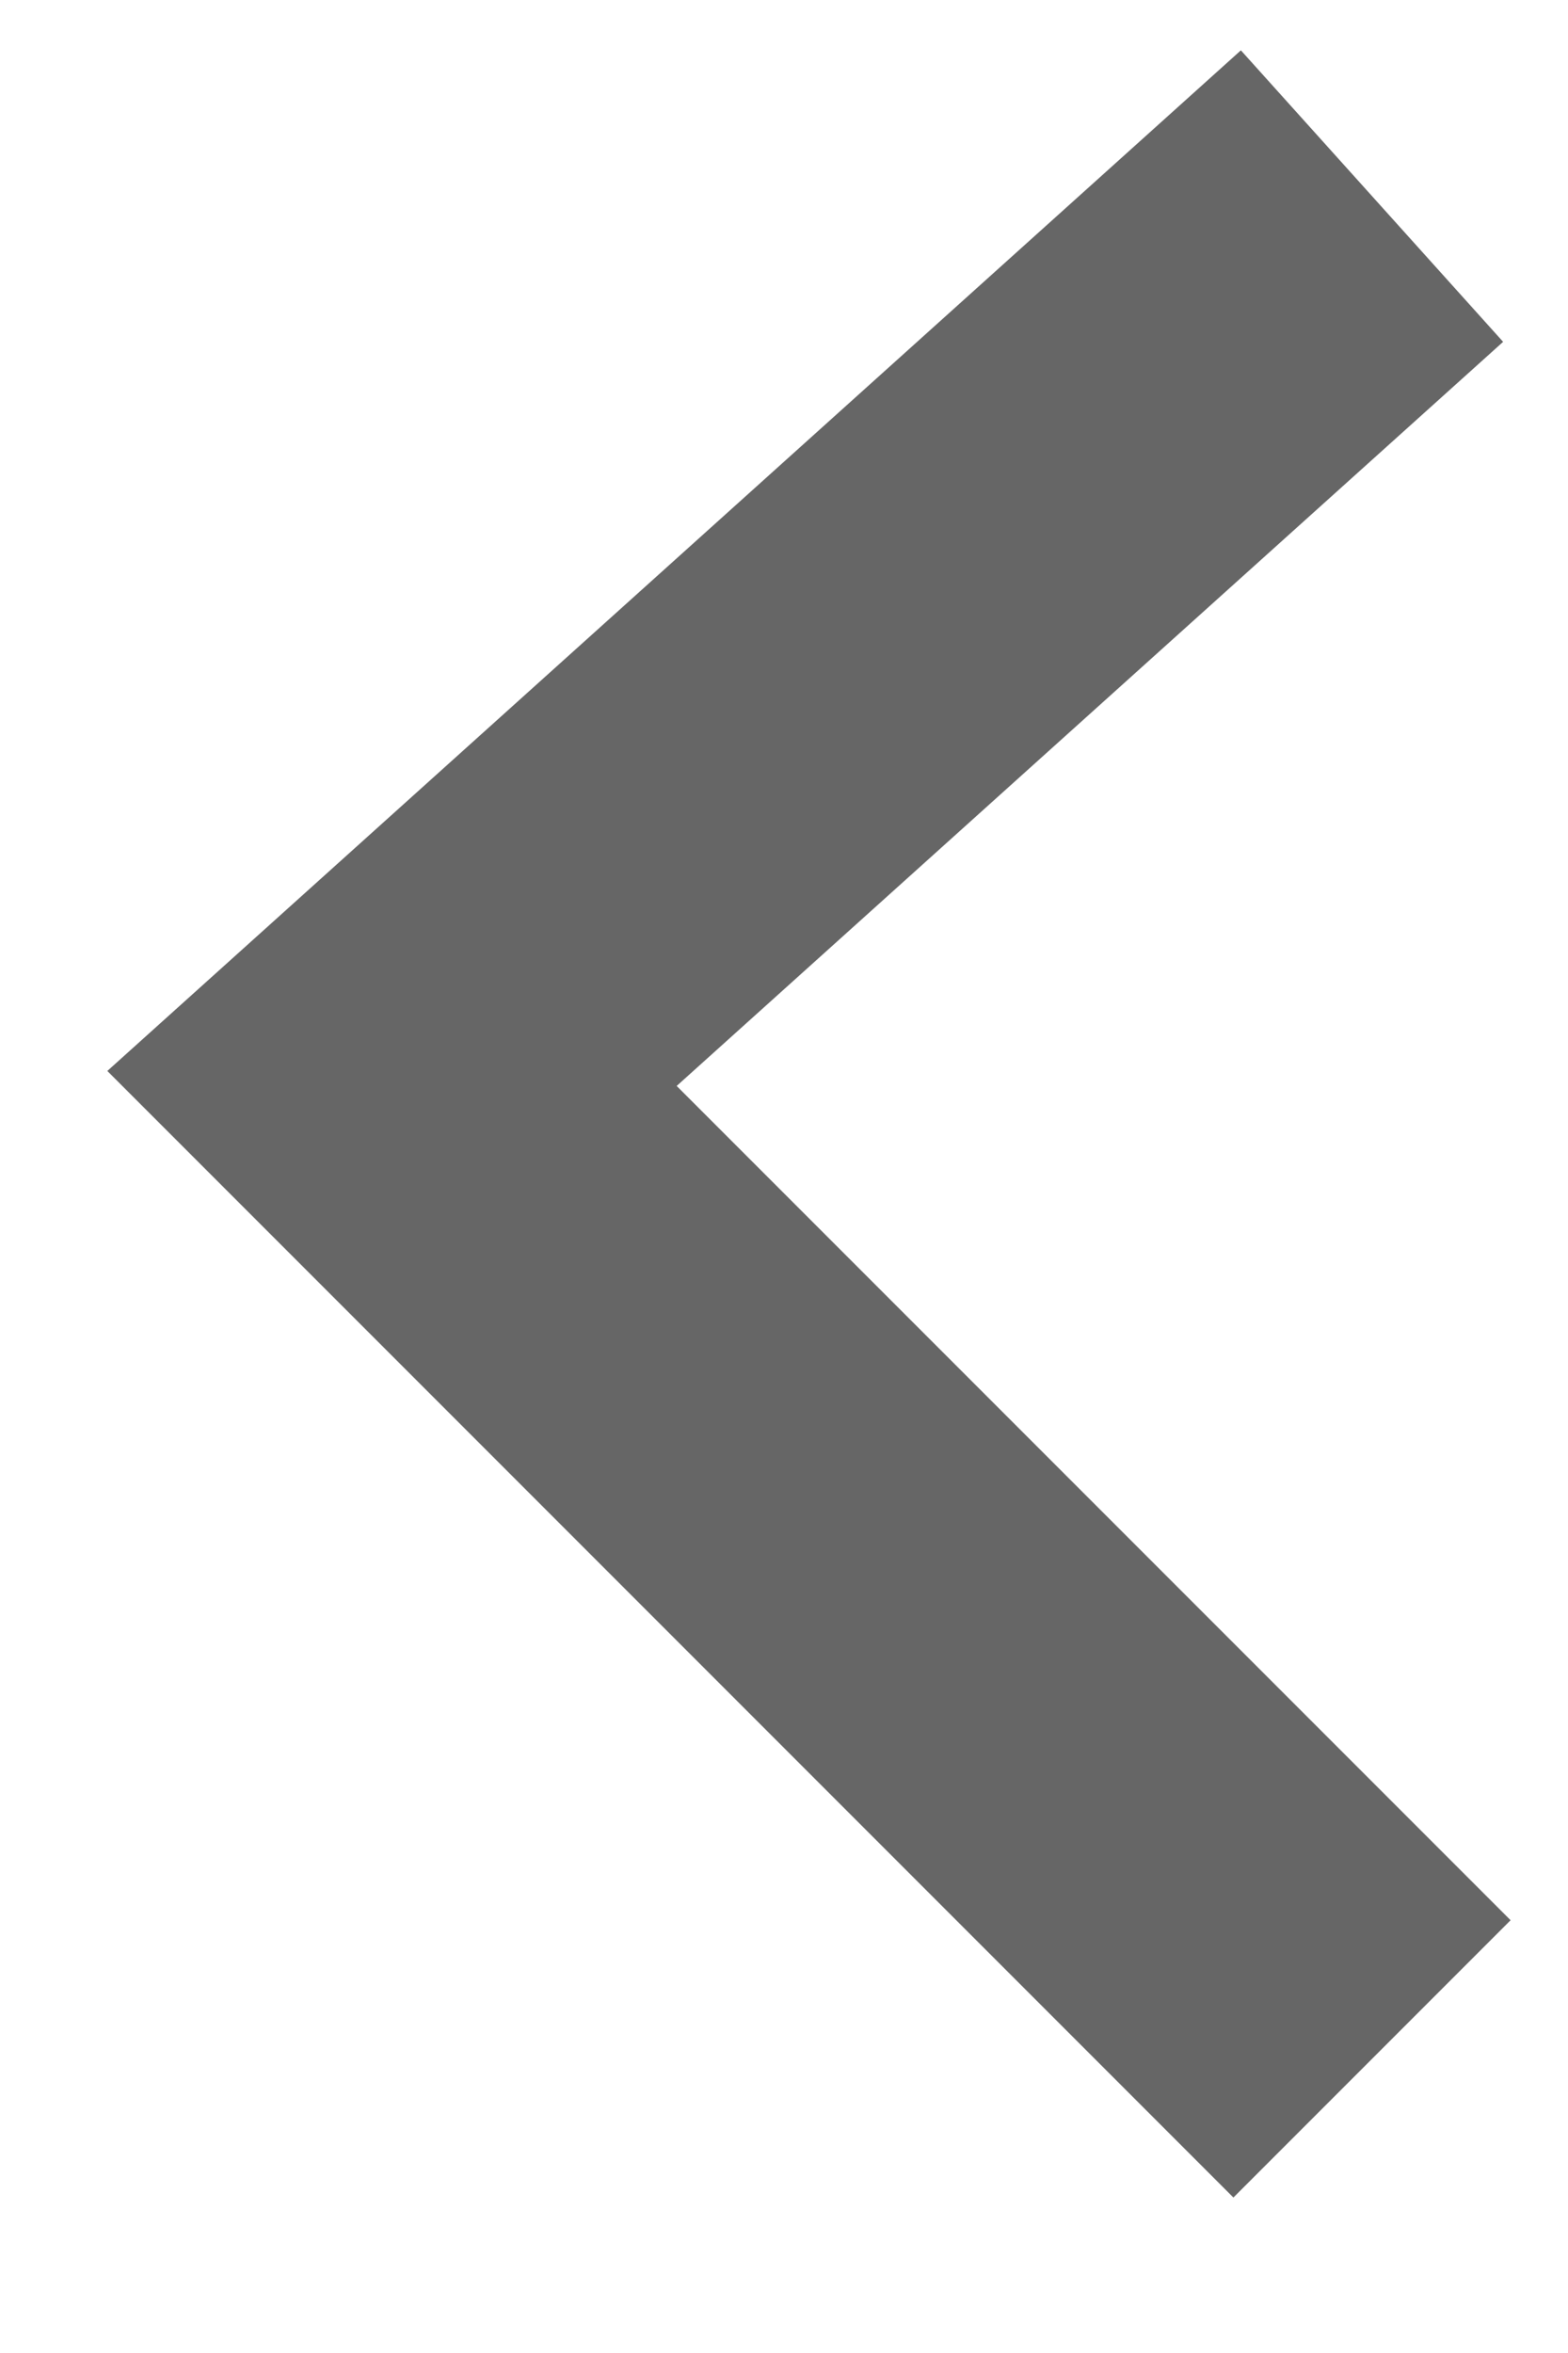 <svg xmlns="http://www.w3.org/2000/svg" width="8" height="12" viewBox="0 0 8 12">
    <g fill="none" fill-rule="evenodd">
        <g stroke="#666" stroke-width="2">
            <g>
                <g>
                    <path d="M0 2.25L5 6.75 0 11.75" transform="translate(-1838 -184) translate(1551 178.25) translate(289 4.5) matrix(-1 0 0 1 5 0)"/>
                </g>
            </g>
        </g>
    </g>
</svg>
